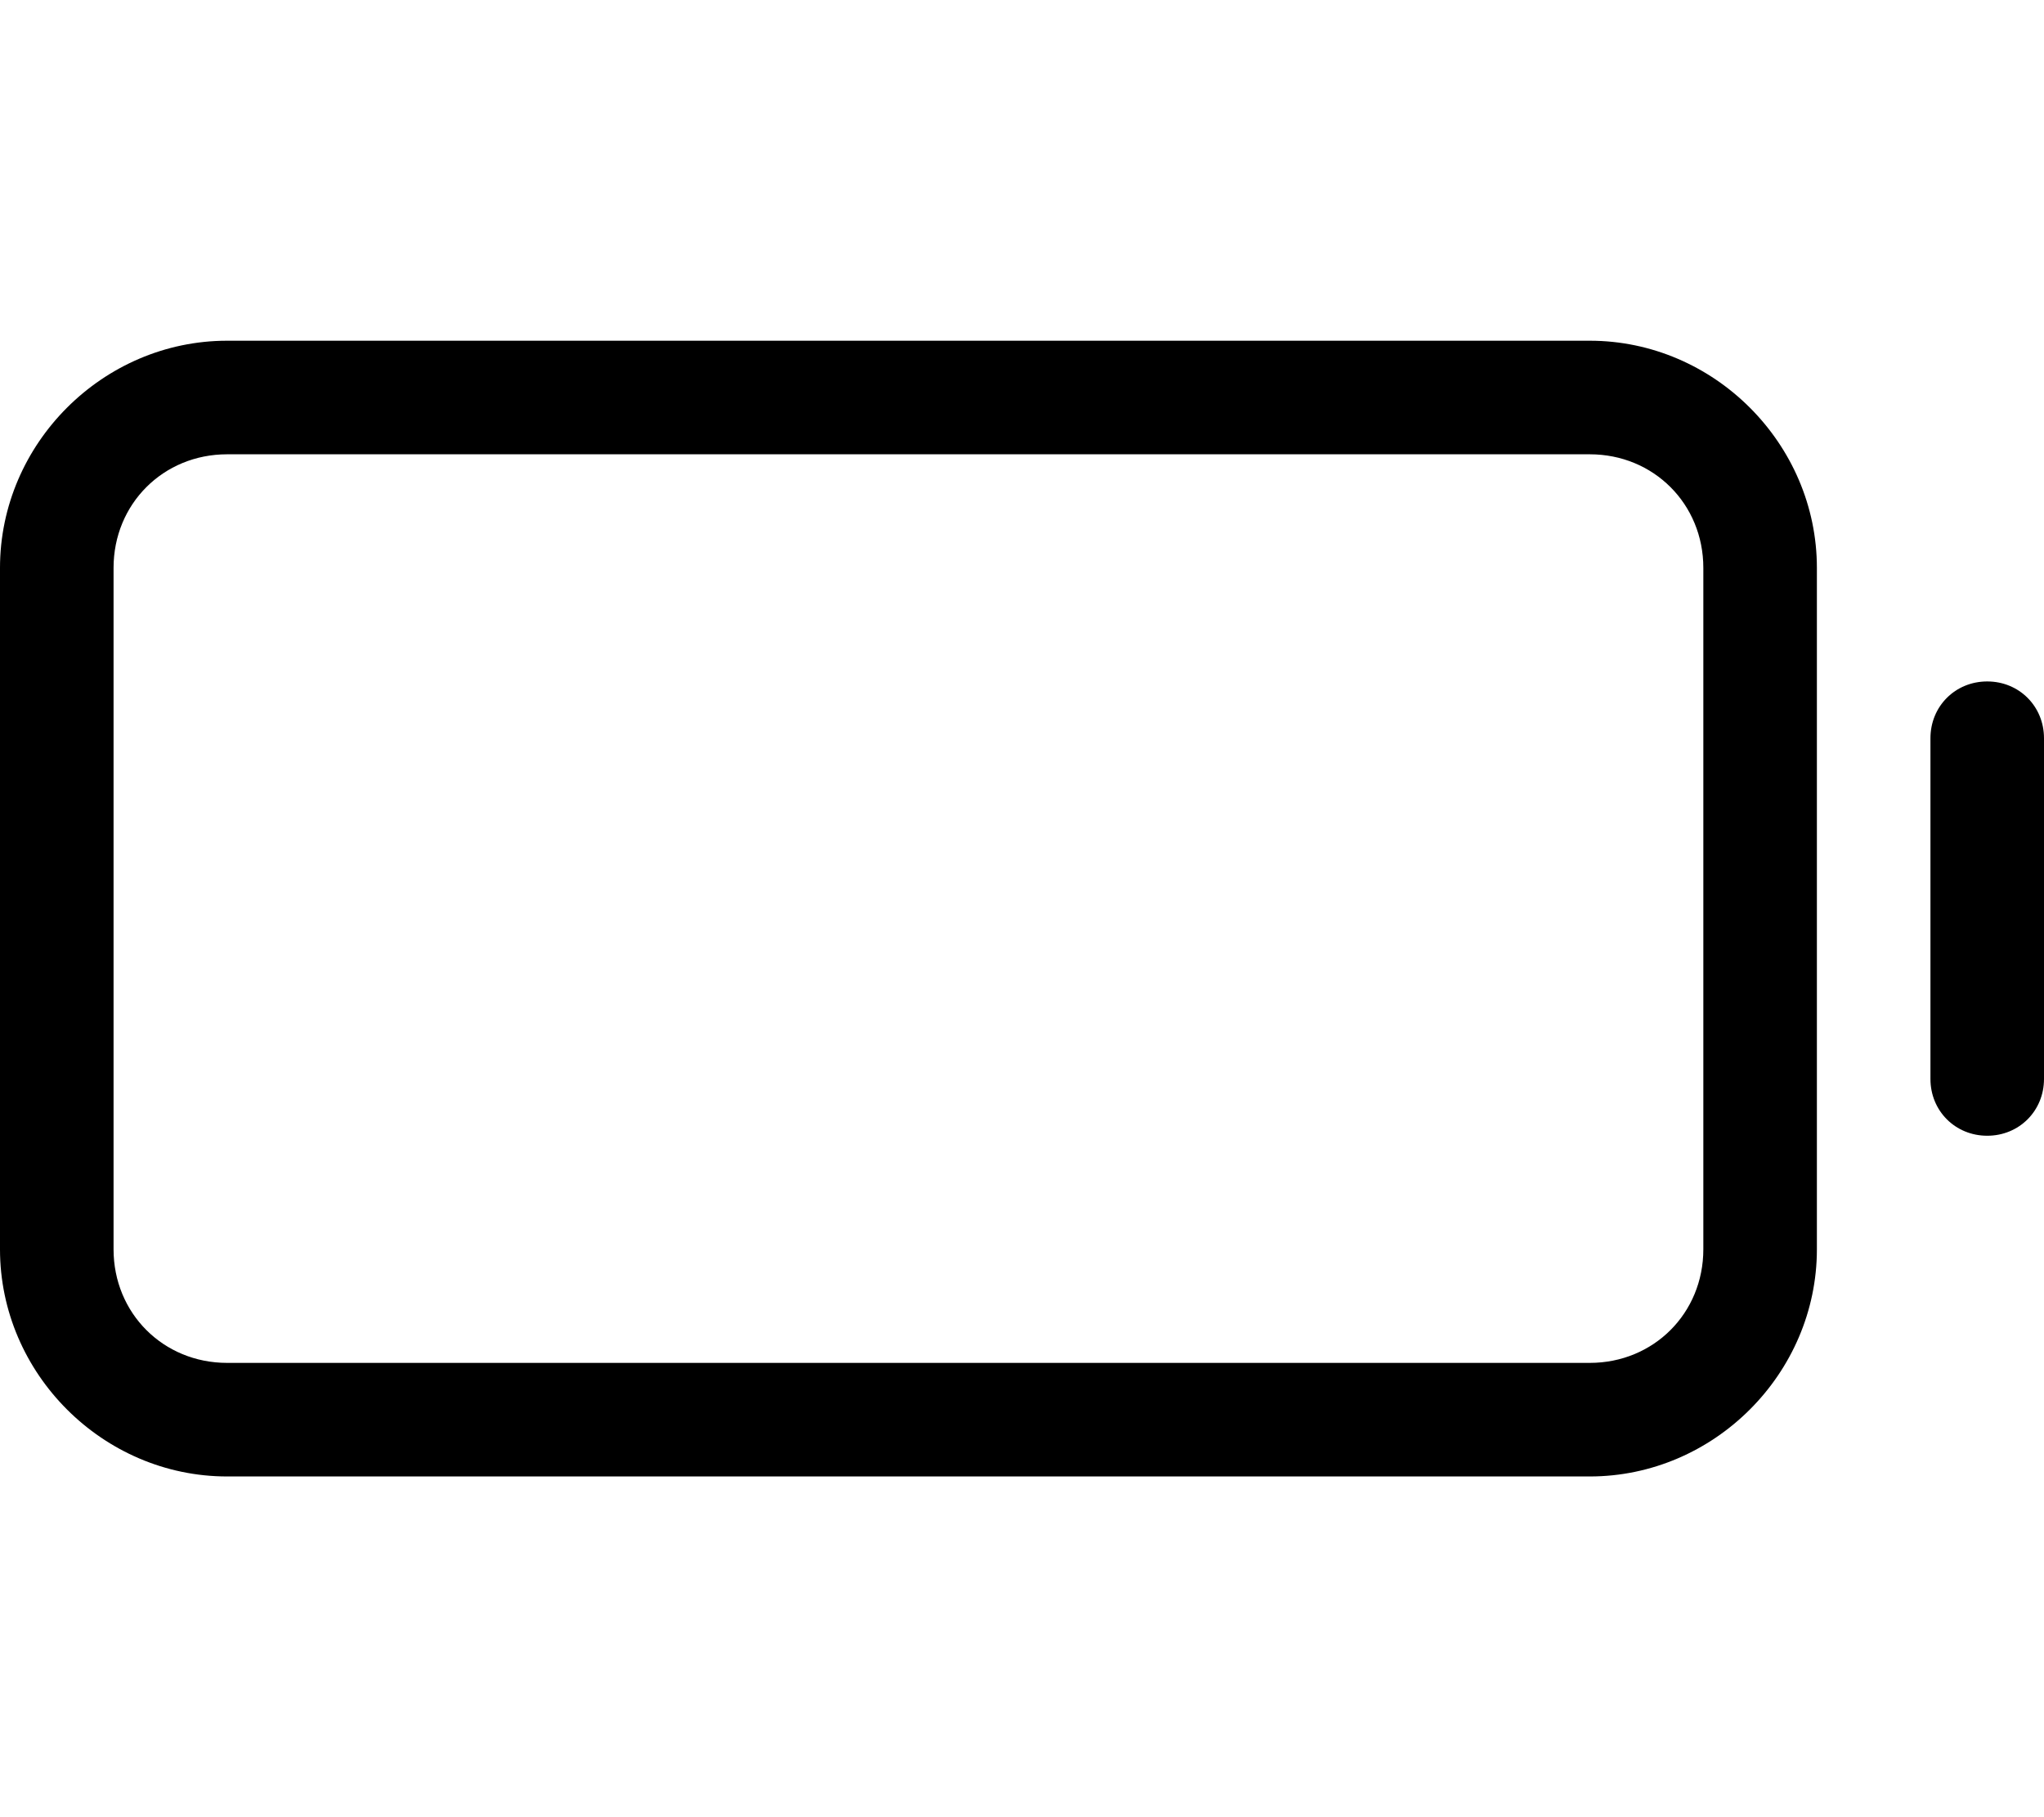 <svg xmlns="http://www.w3.org/2000/svg" viewBox="0 0 576 512"><!-- Font Awesome Pro 6.0.0-alpha1 by @fontawesome - https://fontawesome.com License - https://fontawesome.com/license (Commercial License) --><path d="M448 96H64C29 96 0 125 0 160V352C0 387 29 416 64 416H448C483 416 512 387 512 352V160C512 125 483 96 448 96ZM480 352C480 370 466 384 448 384H64C46 384 32 370 32 352V160C32 142 46 128 64 128H448C466 128 480 142 480 160V352ZM560 192C551 192 544 199 544 208V304C544 313 551 320 560 320S576 313 576 304V208C576 199 569 192 560 192Z"/></svg>